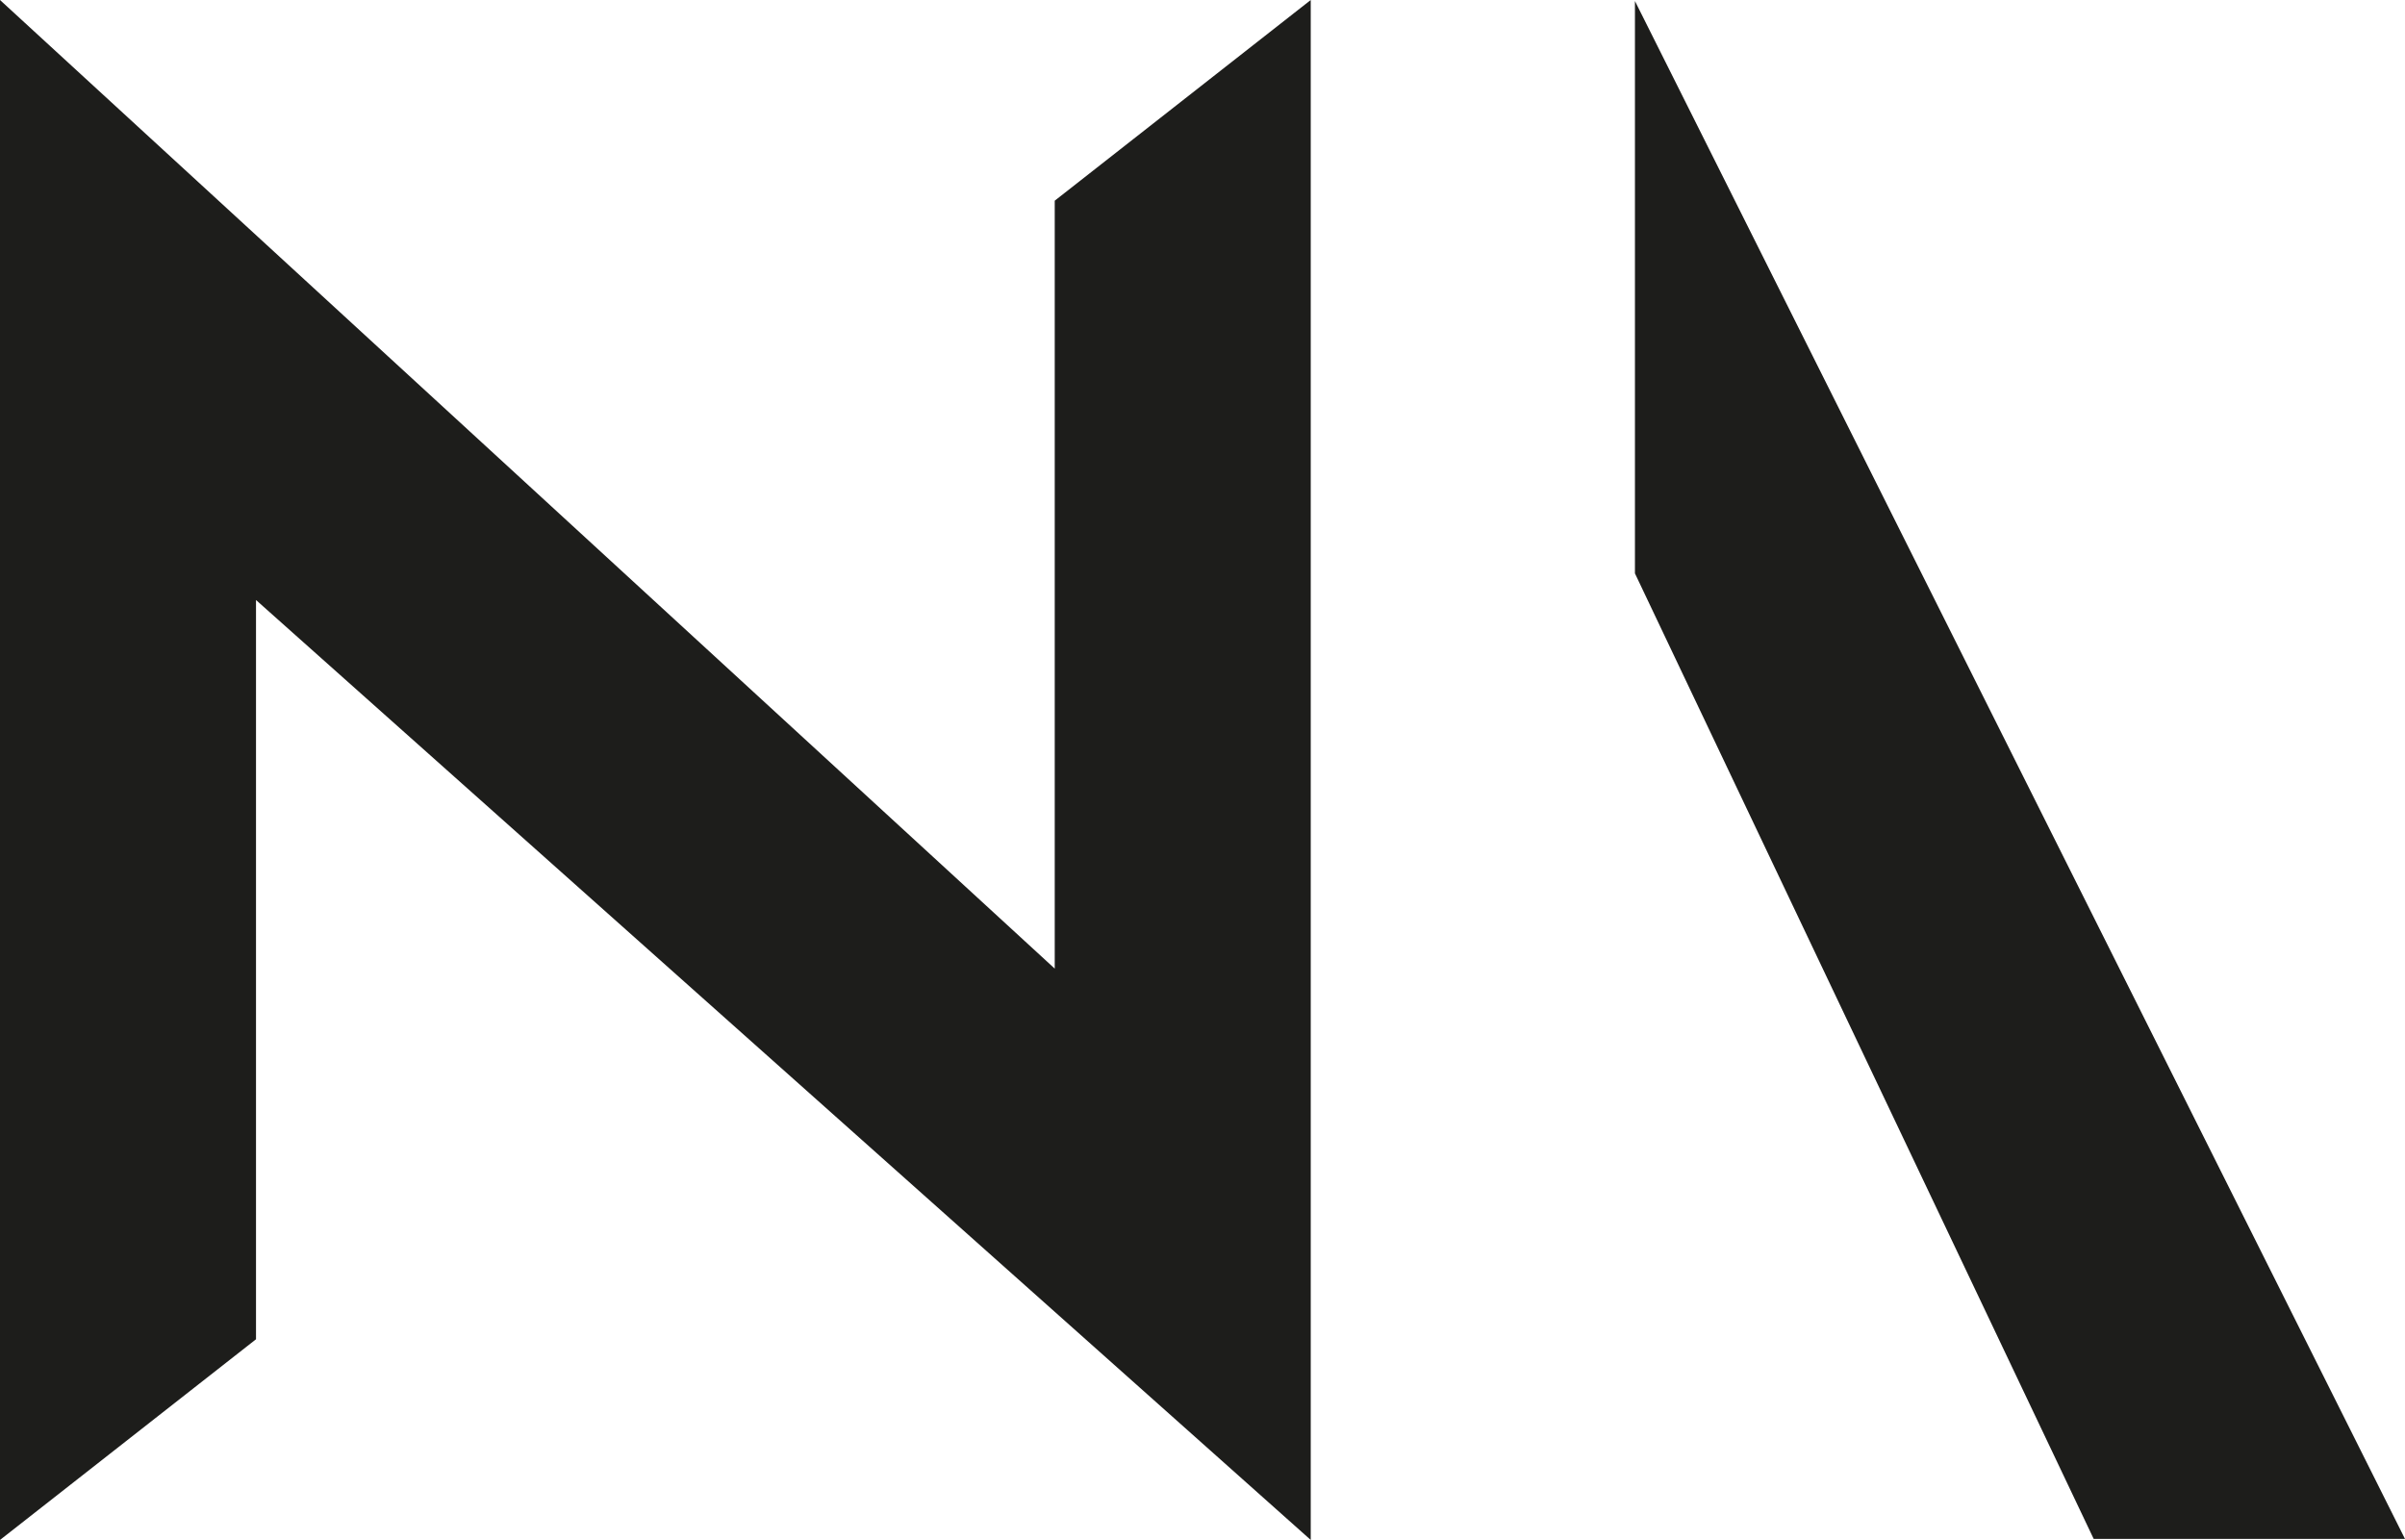 <svg xmlns="http://www.w3.org/2000/svg" viewBox="0 0 117.43 75.2"><defs><style>.cls-1{fill:#1d1d1b;}</style></defs><g id="Layer_2" data-name="Layer 2"><g id="Layer_1-2" data-name="Layer 1"><path class="cls-1" d="M64,0V75.2L12.5,29.3V65.4L0,75.2V0L51.5,47.3V9.8Z"/><path class="cls-1" d="M79.83.05l37.6,75.1h-15.2L79.83,28"/></g></g></svg>